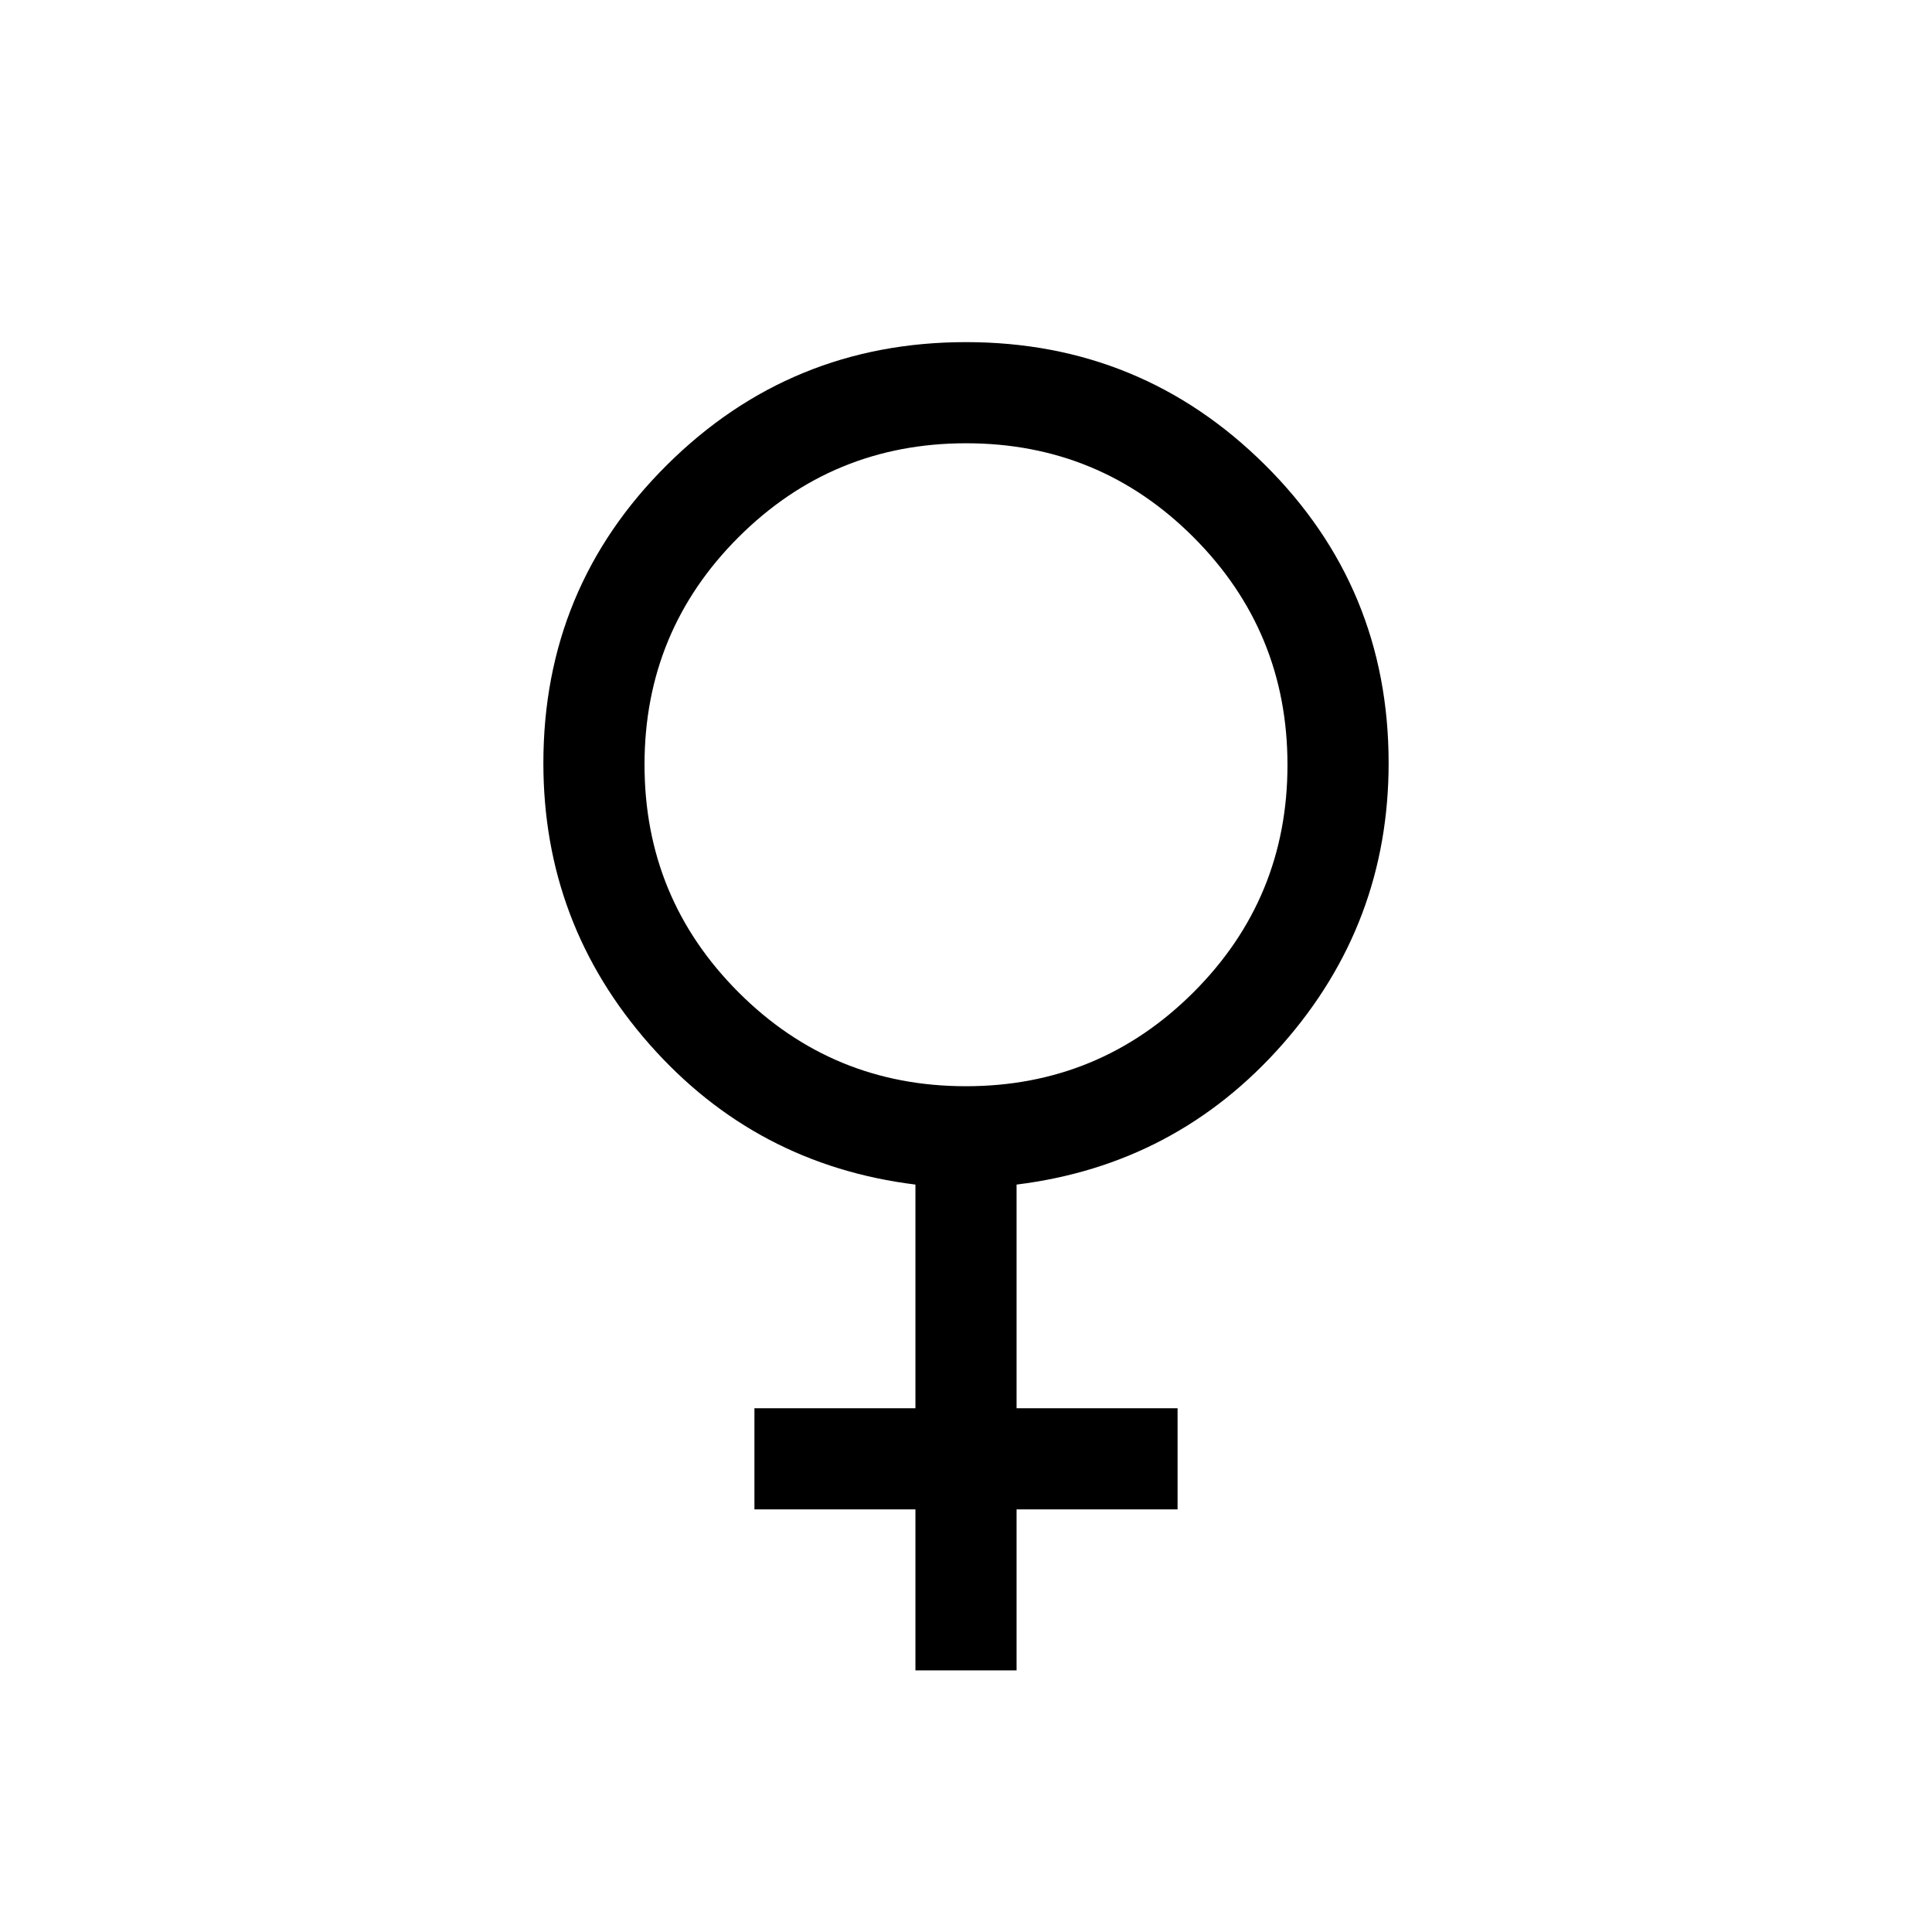 <svg xmlns="http://www.w3.org/2000/svg" height="40" viewBox="0 -960 960 960" width="40"><path d="M454.87-130v-80h-80v-50.26h80v-111.13q-79.33-9.82-132.1-69.65Q270-500.88 270-580.8q0-87.19 61.42-148.19Q392.85-790 480-790t148.58 61.01q61.42 61 61.42 148.15 0 79.9-52.77 139.77-52.77 59.86-132.1 69.68v111.13h80V-210h-80v80h-50.26Zm25.06-290.26q66.35 0 113.08-46.65 46.73-46.66 46.73-113.02 0-66.35-46.65-113.08-46.66-46.73-113.02-46.73-66.35 0-113.08 46.65-46.73 46.66-46.73 113.02 0 66.35 46.65 113.08 46.66 46.73 113.02 46.73Z"/></svg>